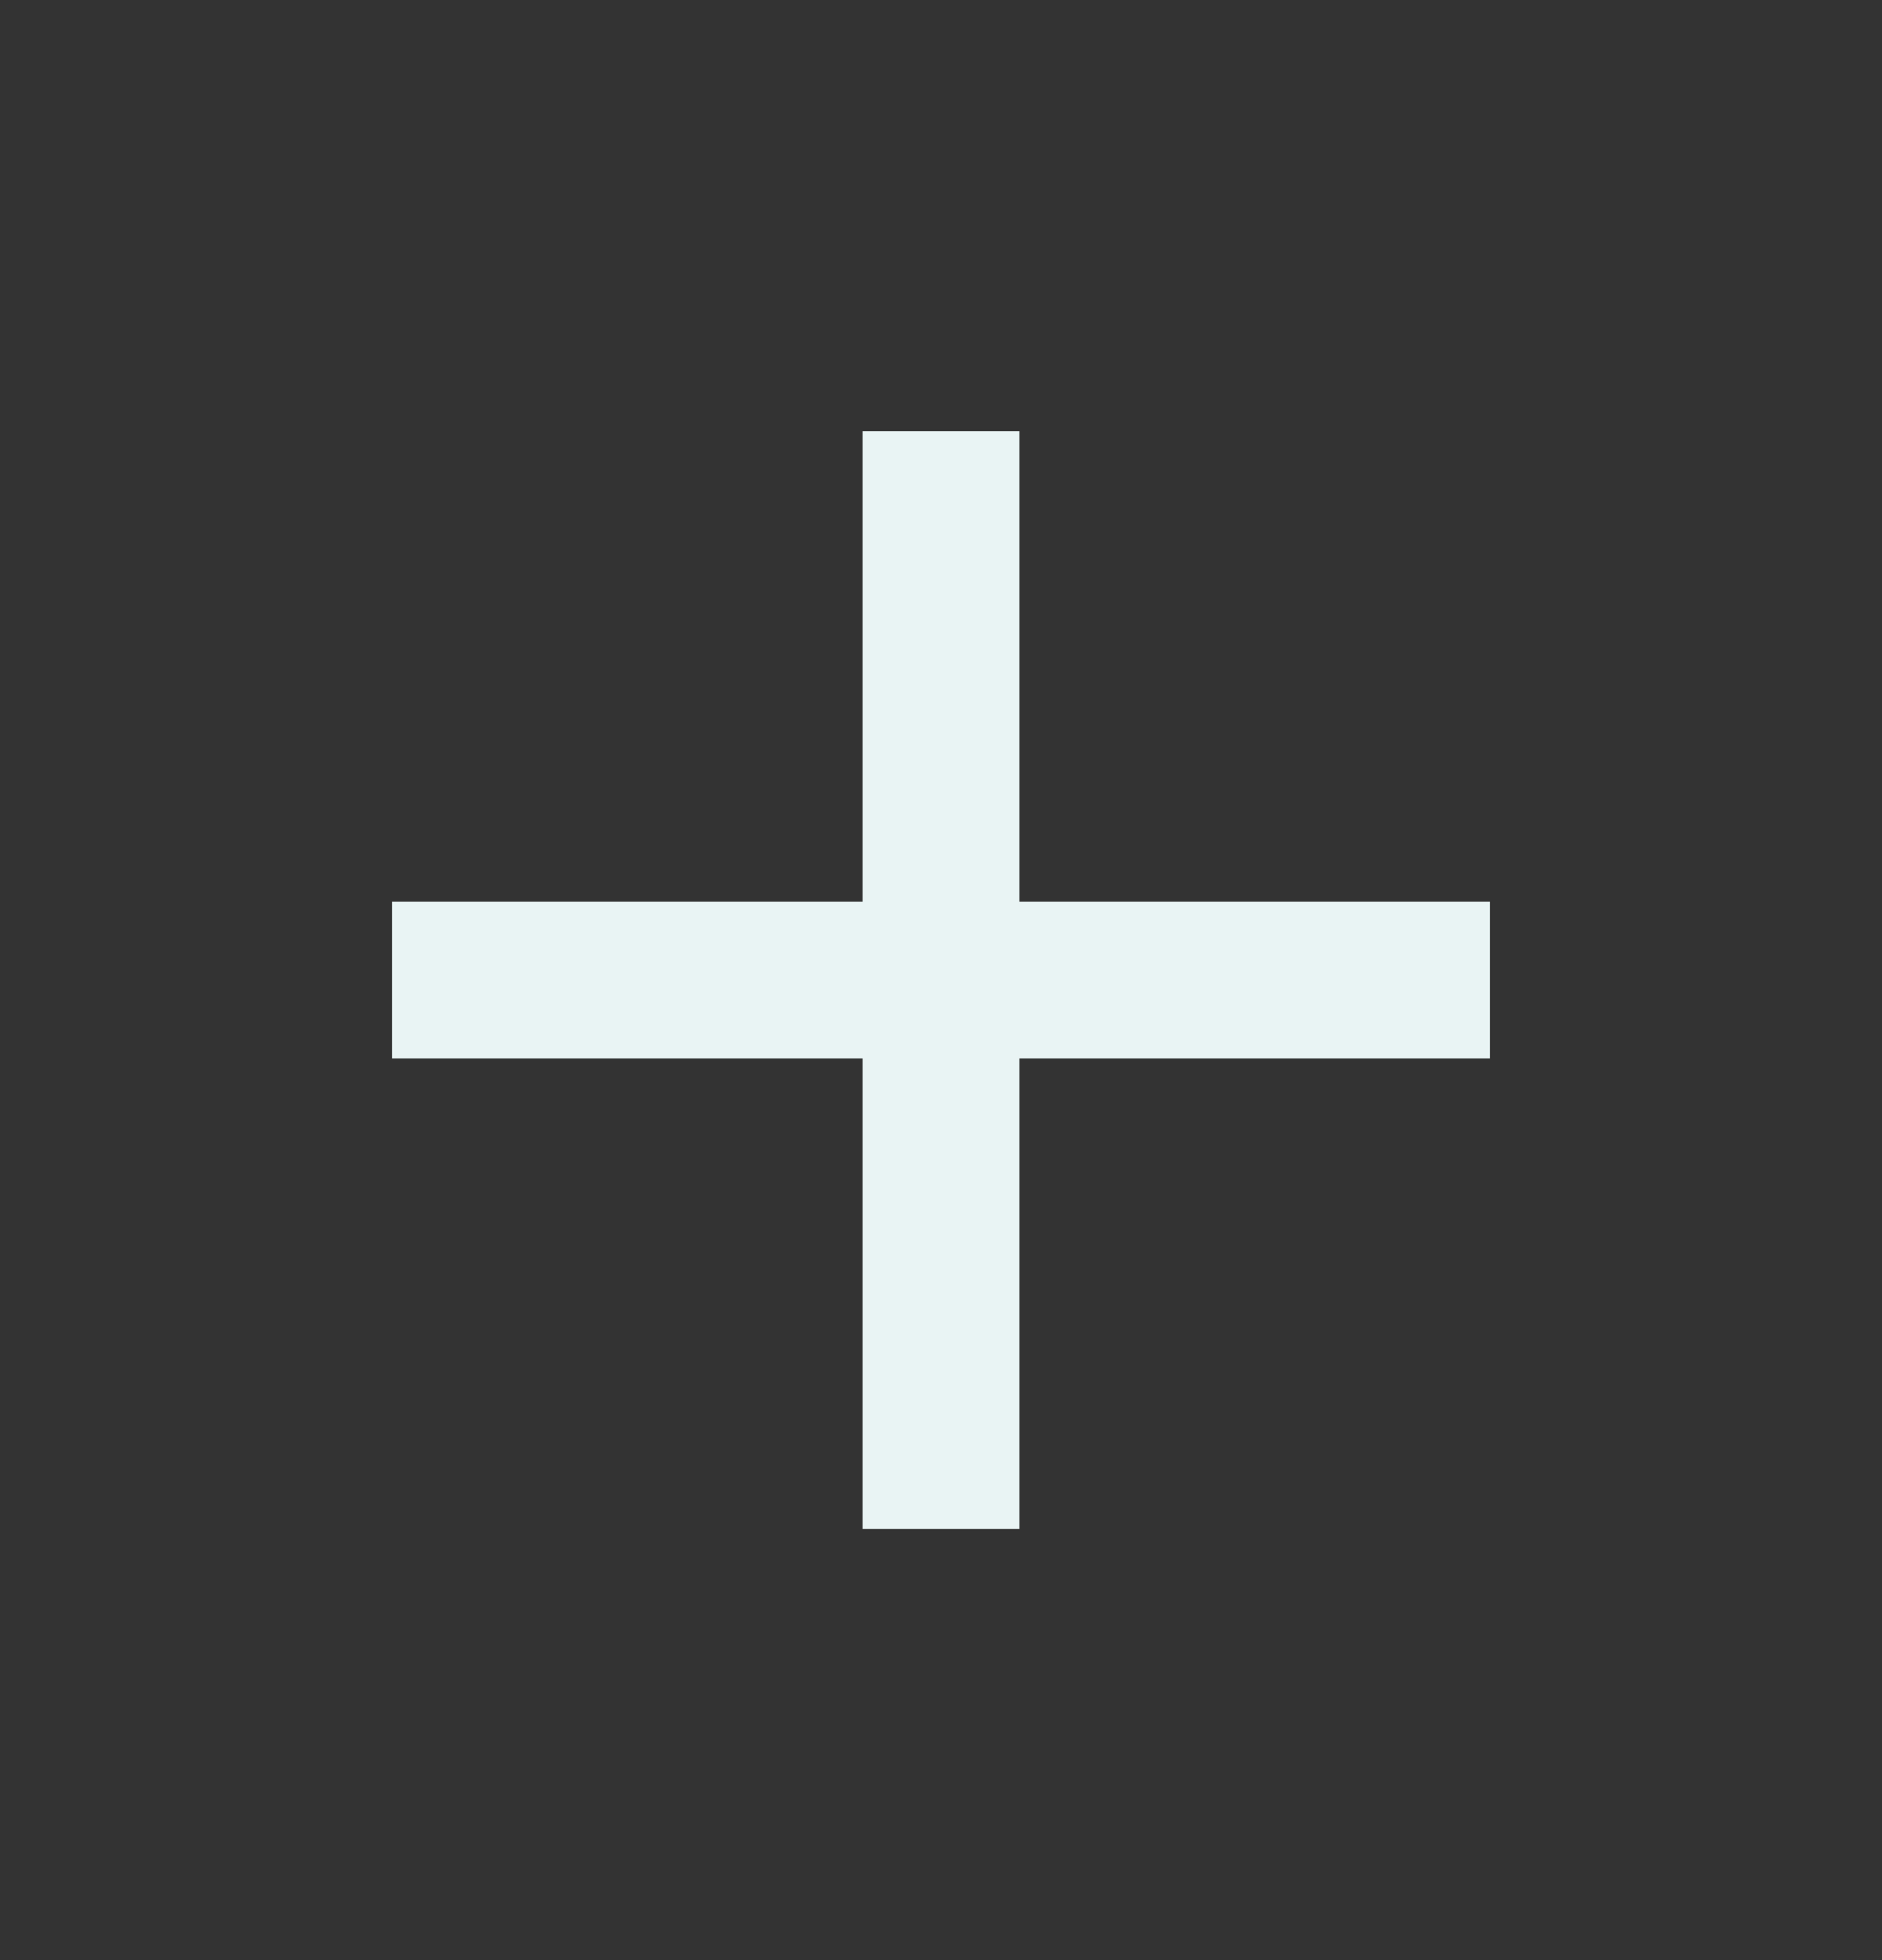<svg width="24" height="25" viewBox="0 0 24 25" fill="none" xmlns="http://www.w3.org/2000/svg">
<rect x="0" y="0" width="24" height="25" fill="#333333" stroke="none"/>
<mask id="mask0_16_305" style="mask-type:alpha" maskUnits="userSpaceOnUse" x="0" y="0" width="24" height="25">
<rect y="0.5" width="24" height="24" fill="#E9F4F4"/>
</mask>
<g mask="url(#mask0_16_305)">
<path d="M11 19.5V13.5H5V11.5H11V5.5H13V11.5H19V13.5H13V19.5H11Z" fill="#E9F4F4"/>
</g>
</svg>
